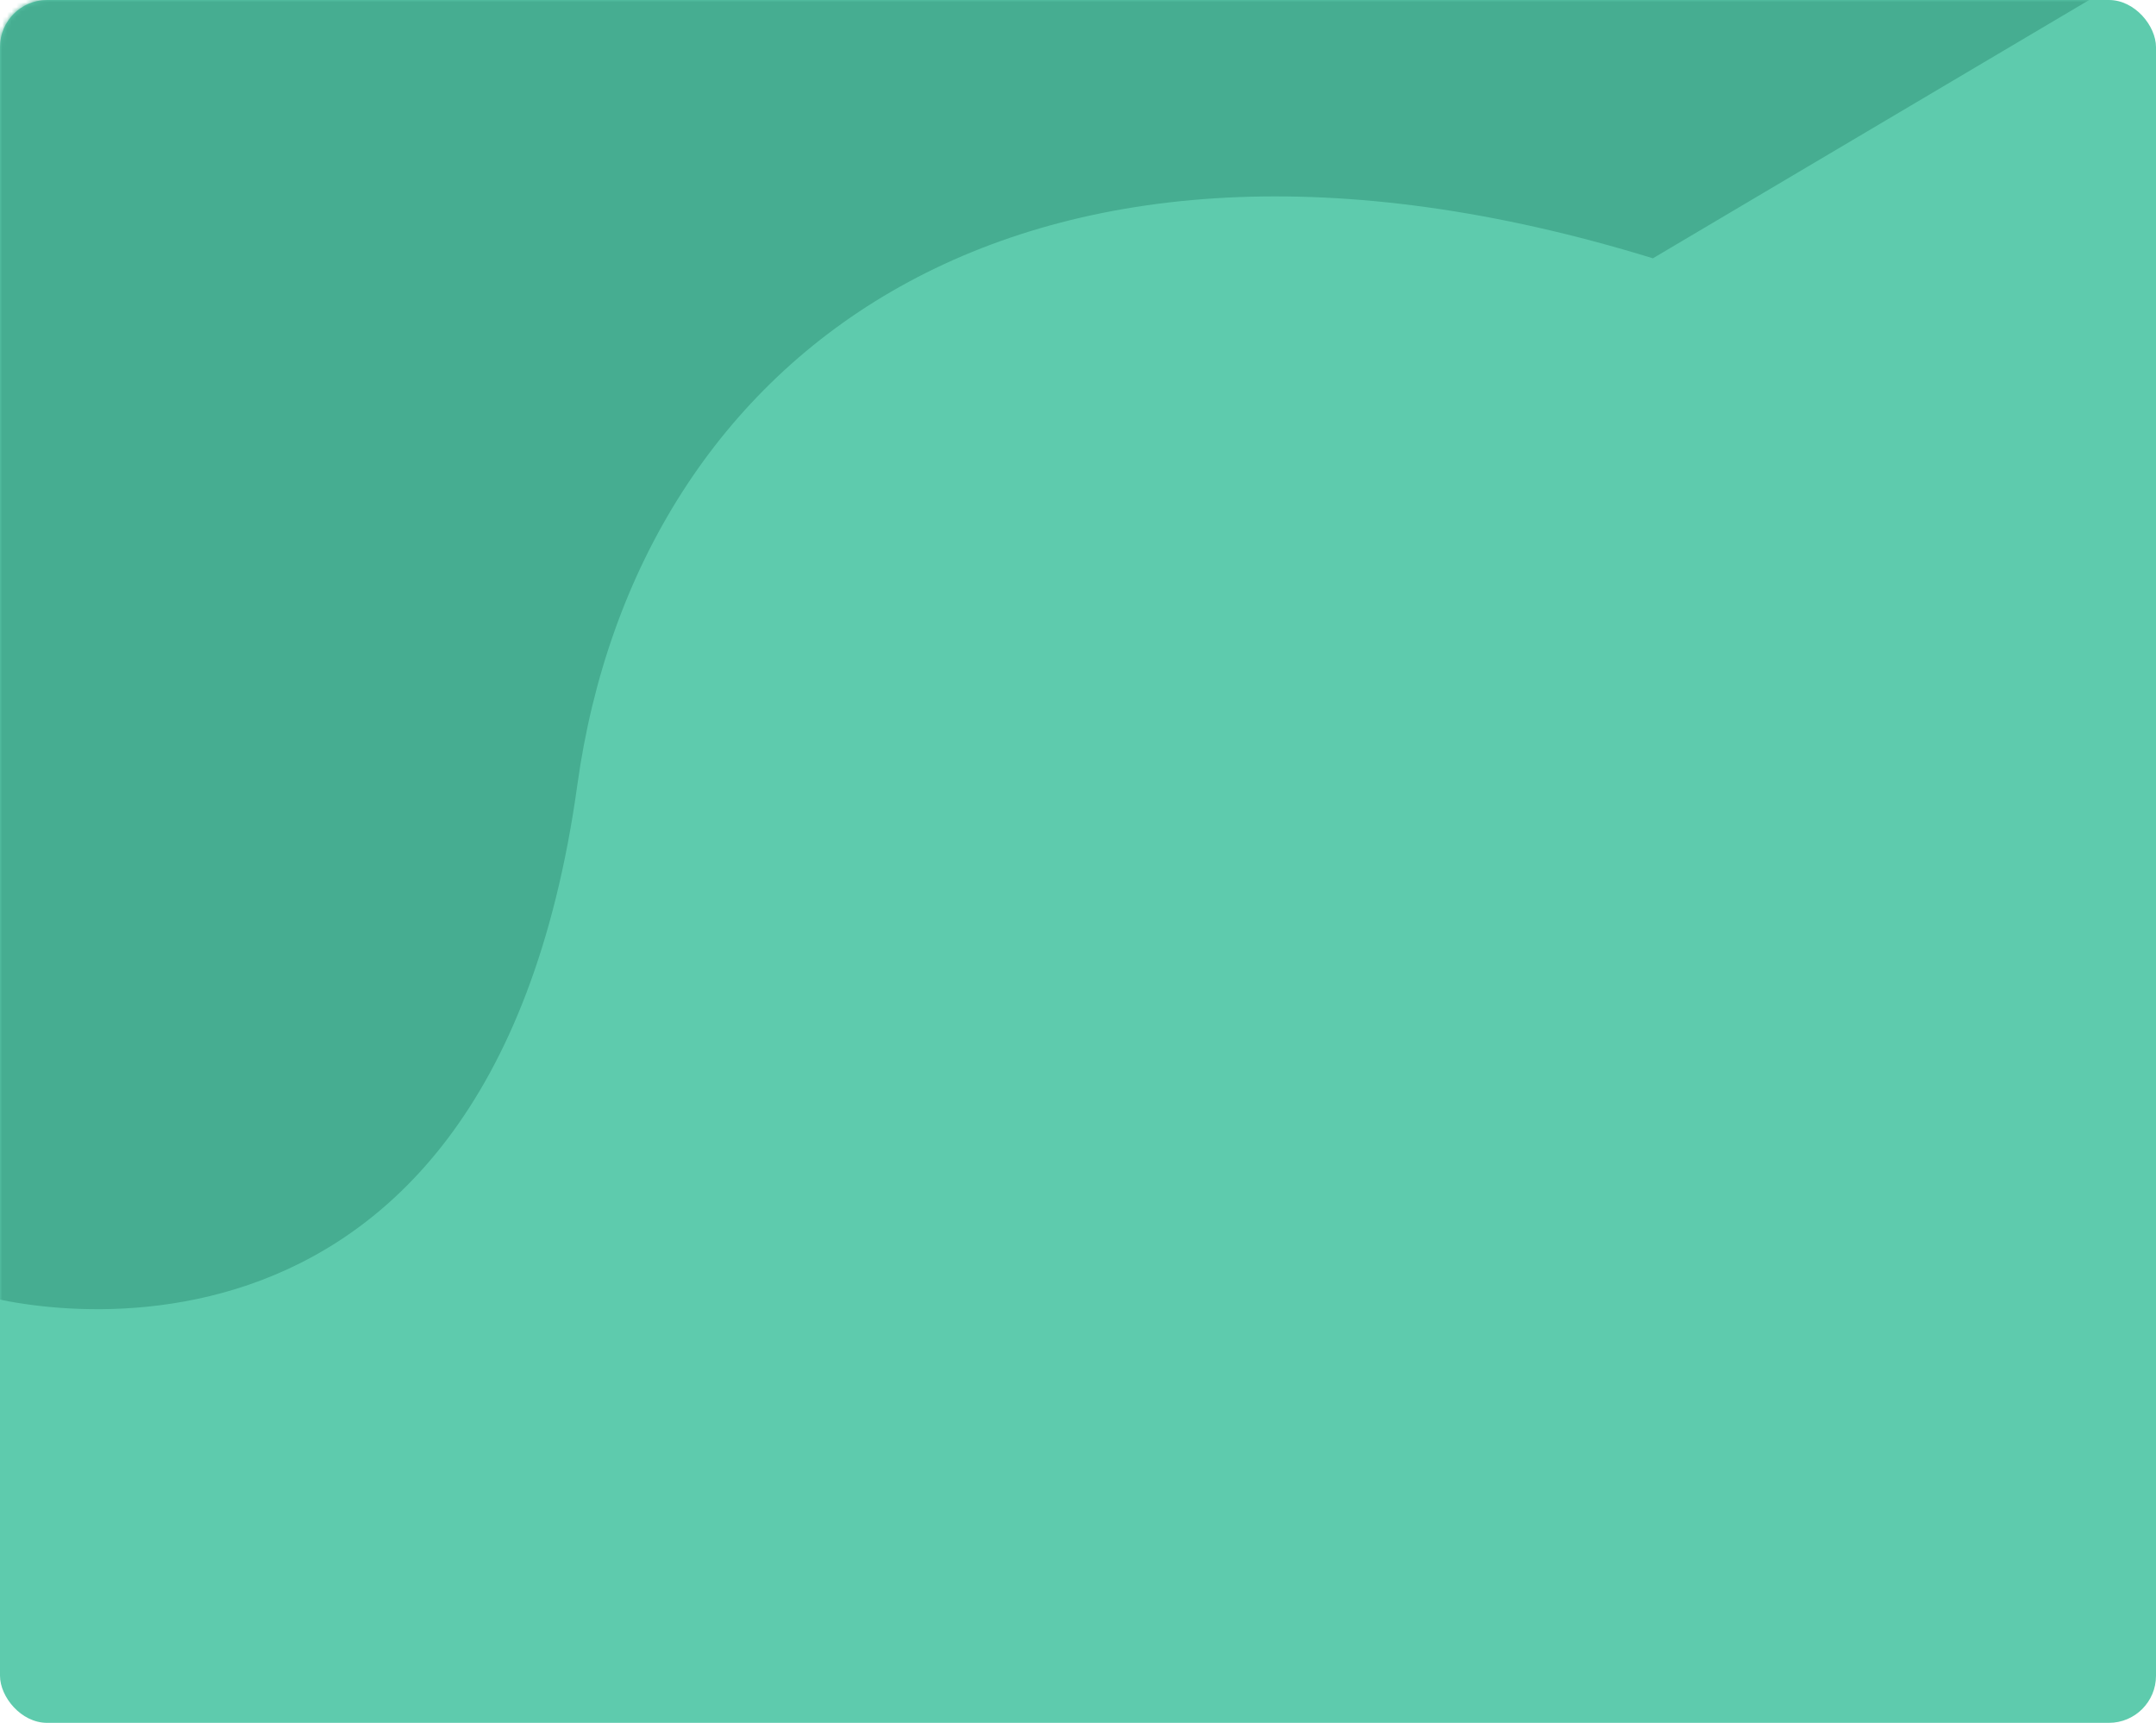 <svg width="458" height="366" fill="none" xmlns="http://www.w3.org/2000/svg"><rect width="458" height="366" rx="10" fill="#5ECBAD"/><mask id="a" style="mask-type:alpha" maskUnits="userSpaceOnUse" x="0" y="0" width="458" height="366"><rect width="458" height="366" rx="10" fill="#5ECBAD"/></mask><g mask="url(#a)"><path d="M122.634 166.814C103.652 303.807-1.287 277.15-7.528 273.979l-8-107.165 12.5-167.82H445.5l-94.375 55.88c-134.347-41.34-215.743 19.937-228.491 111.94z" fill="#46AD91"/></g></svg>